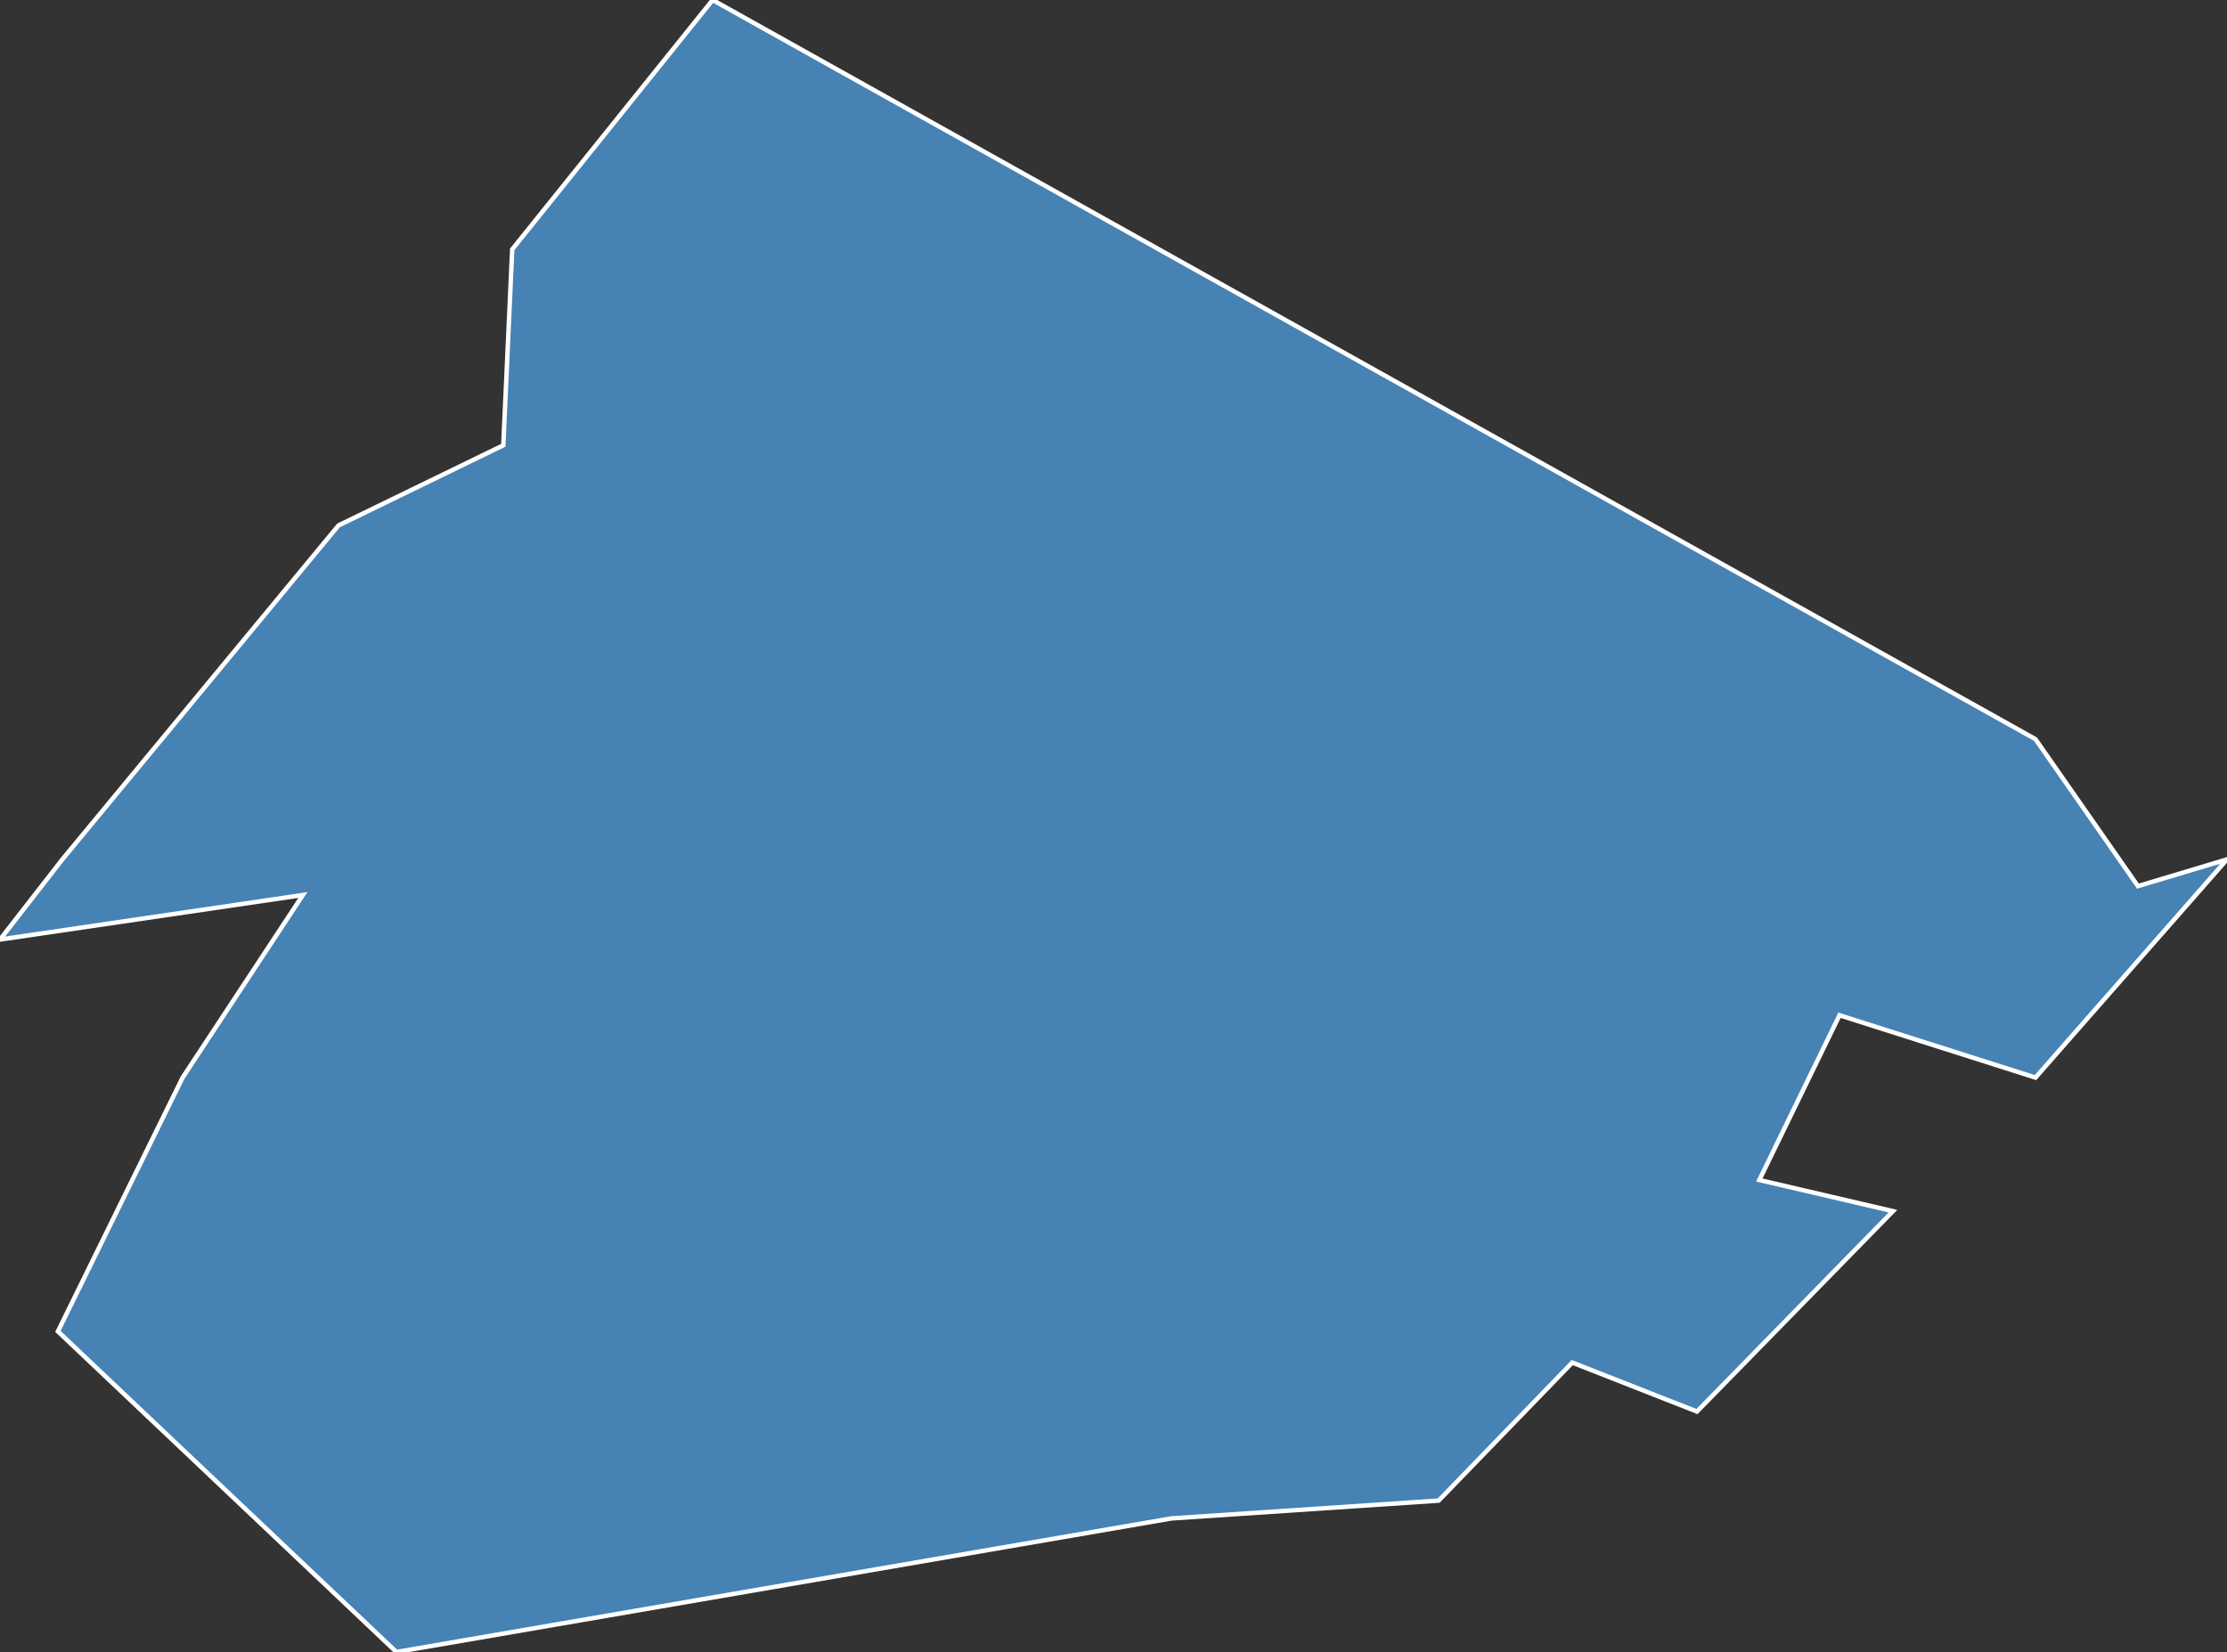 <?xml version="1.0" encoding="utf-8"?>
<svg version="1.1" id="svgmap" xmlns="http://www.w3.org/2000/svg" xmlns:xlink="http://www.w3.org/1999/xlink" x="0px" y="0px" width="100%" height="100%" viewBox="0 0 500 371">
<rect x="0" y="0" width="500" height="371" fill="#333333" stroke="none"/>
<polygon points="425,272 381,317 353,306 323,337 263,341 89,371 13,299 41,242 68,201 0,211 14,193 76,118 113,100 115,56 160,0 457,166 480,199 500,193 457,242 413,228 395,265 425,272" id="92063" class="commune" fill="steelblue" stroke-width="1" stroke="white" geotype="commune" geoname="Rueil-Malmaison" code_insee="92063" code_canton="9222"/></svg>